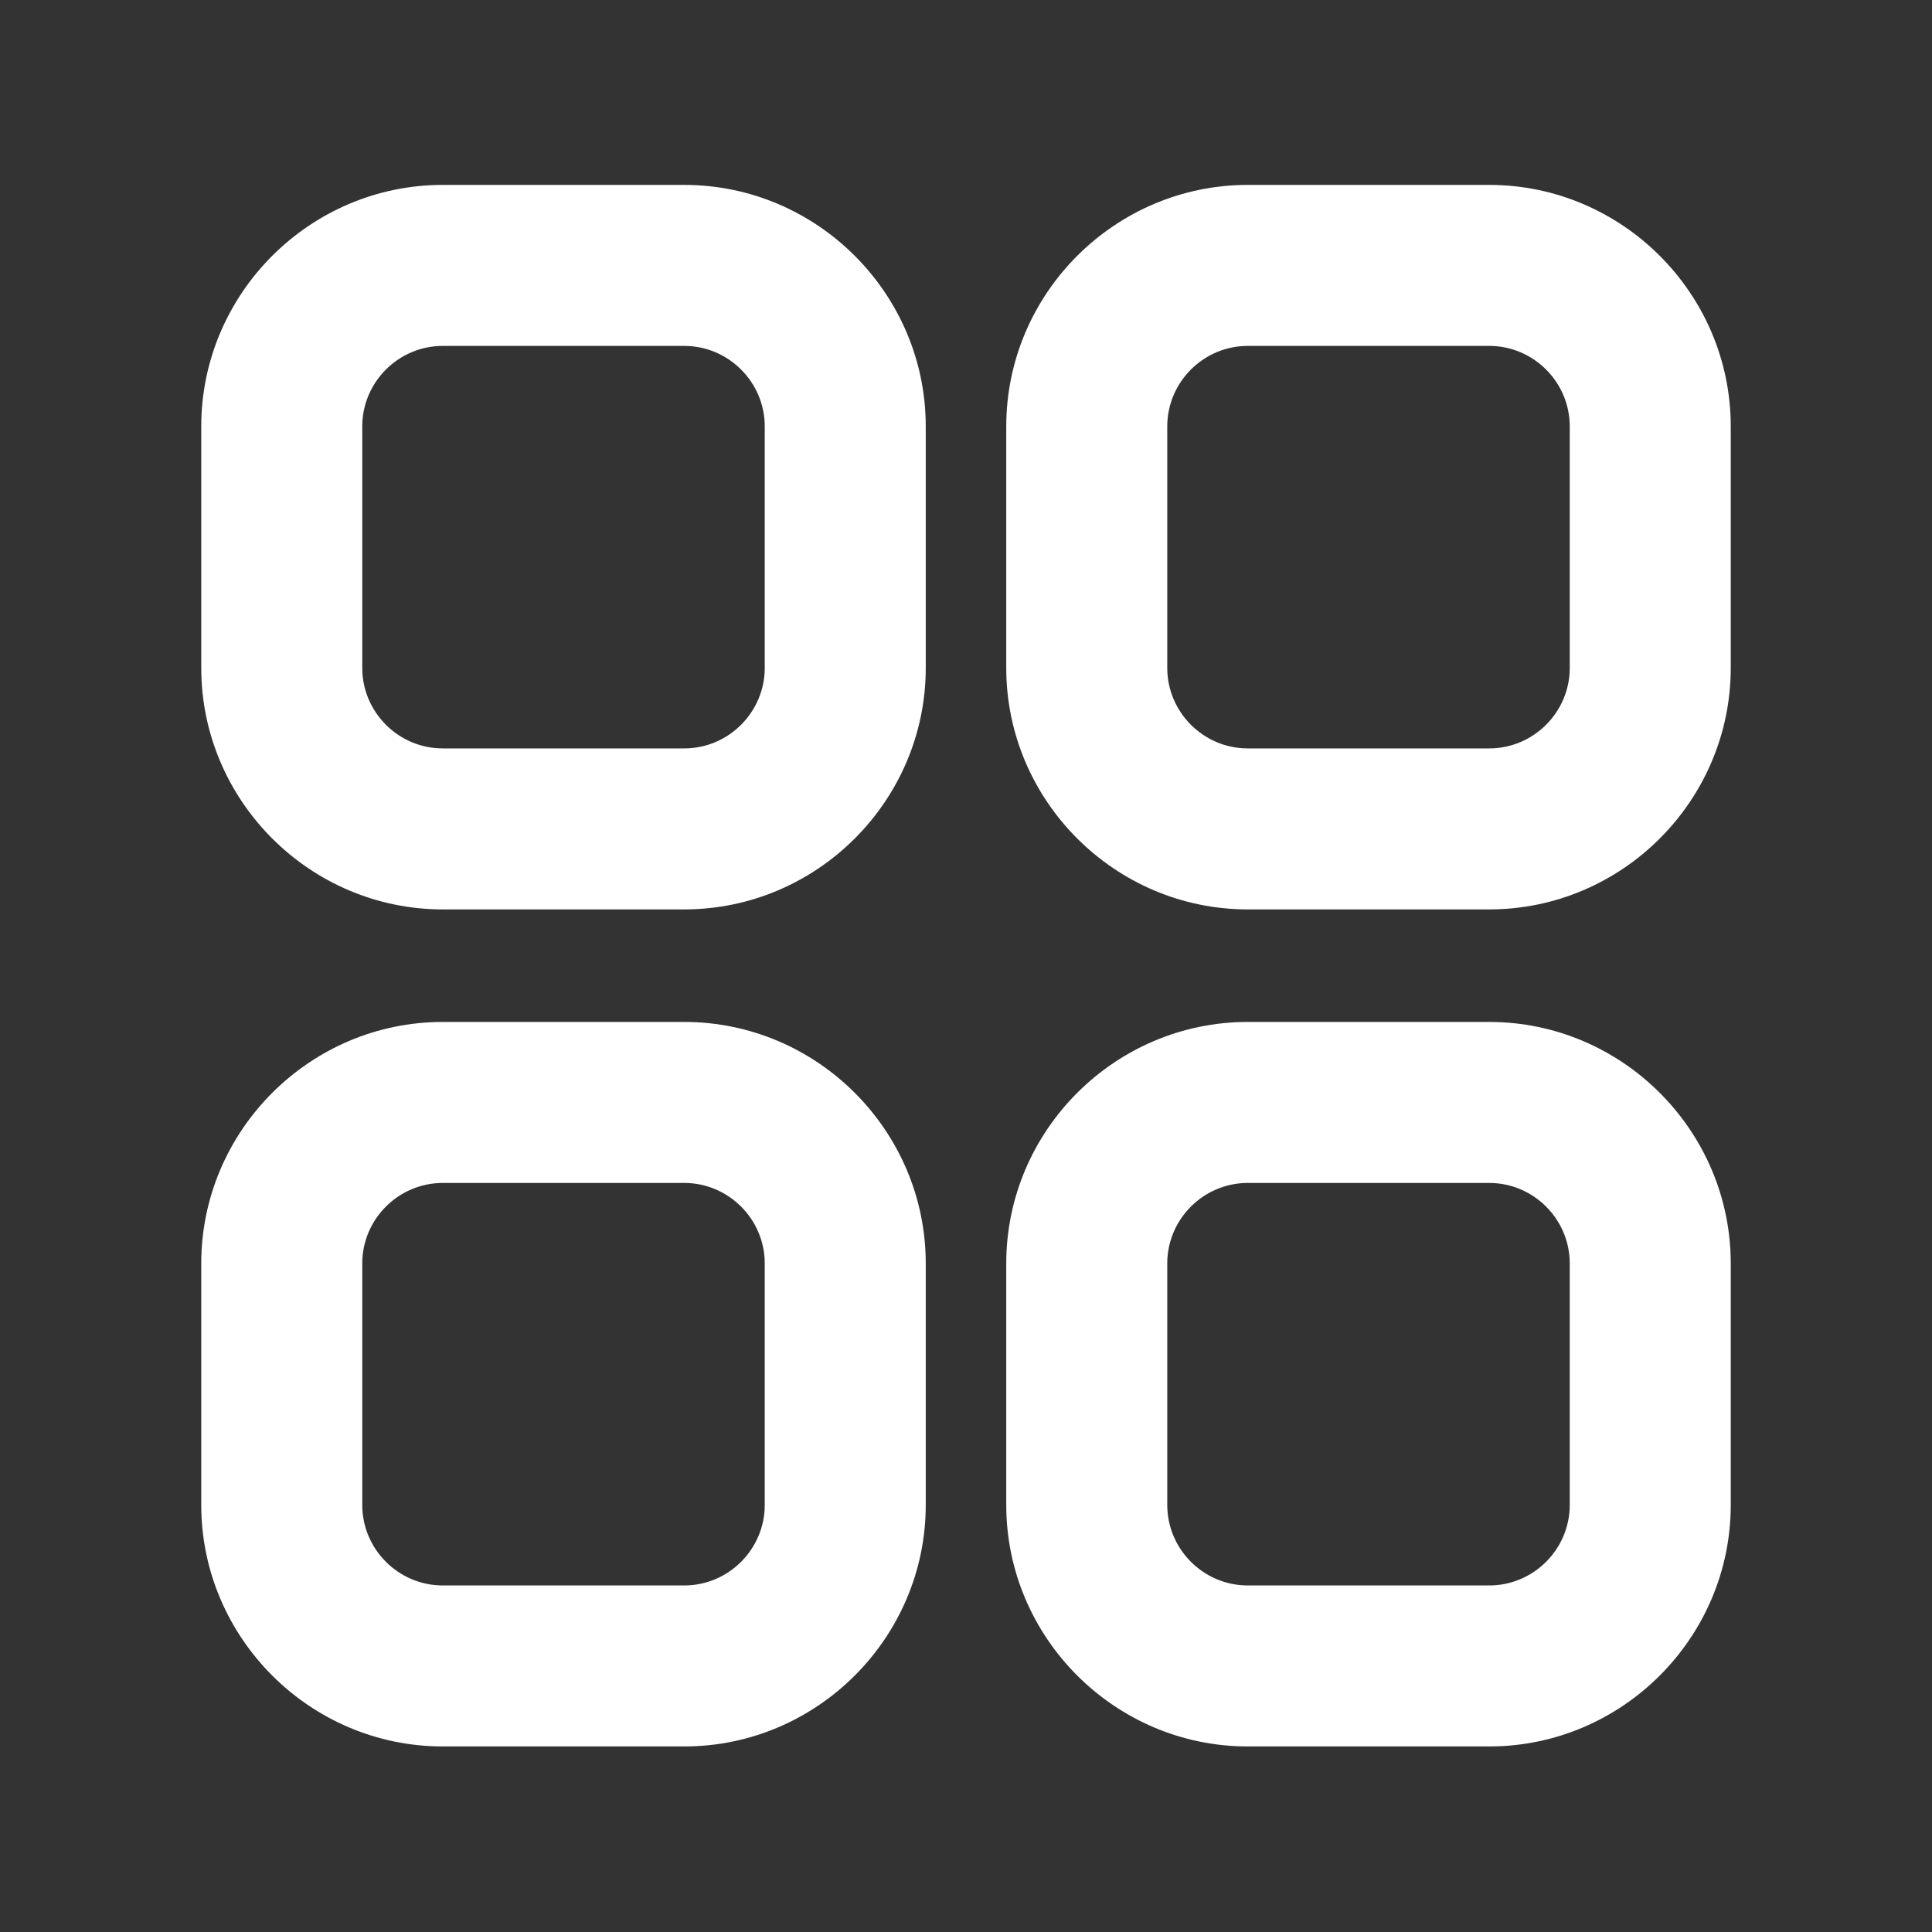<svg width="24" height="24" viewBox="0 0 24 24" fill="none" xmlns="http://www.w3.org/2000/svg">
<rect x="0" y="0" width="24" height="24" fill="#333333" stroke="none"/>
<g clip-path="url(#clip0_570_4599)">
<path d="M8.5 4.297C9.05 4.297 9.5 4.747 9.5 5.297V8.297C9.5 8.847 9.05 9.297 8.5 9.297H5.5C4.95 9.297 4.5 8.847 4.5 8.297V5.297C4.5 4.747 4.95 4.297 5.5 4.297H8.5ZM8.5 2.297H5.5C3.85 2.297 2.5 3.647 2.5 5.297V8.297C2.5 9.947 3.85 11.297 5.5 11.297H8.5C10.15 11.297 11.5 9.947 11.5 8.297V5.297C11.5 3.647 10.15 2.297 8.5 2.297Z" fill="white"/>
<path d="M18.5 4.297C19.05 4.297 19.5 4.747 19.5 5.297V8.297C19.5 8.847 19.05 9.297 18.5 9.297H15.5C14.95 9.297 14.5 8.847 14.5 8.297V5.297C14.5 4.747 14.95 4.297 15.5 4.297H18.5ZM18.5 2.297H15.5C13.85 2.297 12.5 3.647 12.5 5.297V8.297C12.5 9.947 13.85 11.297 15.5 11.297H18.5C20.15 11.297 21.5 9.947 21.5 8.297V5.297C21.5 3.647 20.15 2.297 18.5 2.297Z" fill="white"/>
<path d="M8.5 14.695C9.05 14.695 9.5 15.145 9.5 15.695V18.695C9.5 19.245 9.05 19.695 8.5 19.695H5.5C4.95 19.695 4.5 19.245 4.5 18.695V15.695C4.5 15.145 4.95 14.695 5.5 14.695H8.5ZM8.5 12.695H5.5C3.85 12.695 2.5 14.045 2.5 15.695V18.695C2.5 20.345 3.85 21.695 5.5 21.695H8.5C10.15 21.695 11.5 20.345 11.5 18.695V15.695C11.5 14.045 10.15 12.695 8.5 12.695Z" fill="white"/>
<path d="M18.5 14.695C19.05 14.695 19.5 15.145 19.5 15.695V18.695C19.5 19.245 19.05 19.695 18.5 19.695H15.5C14.95 19.695 14.5 19.245 14.5 18.695V15.695C14.5 15.145 14.95 14.695 15.5 14.695H18.5ZM18.5 12.695H15.5C13.85 12.695 12.5 14.045 12.5 15.695V18.695C12.5 20.345 13.85 21.695 15.5 21.695H18.5C20.15 21.695 21.5 20.345 21.5 18.695V15.695C21.5 14.045 20.15 12.695 18.5 12.695Z" fill="white"/>
</g>
<defs>
<clipPath id="clip0_570_4599">
<rect width="24" height="24" fill="white"/>
</clipPath>
</defs>
</svg>
